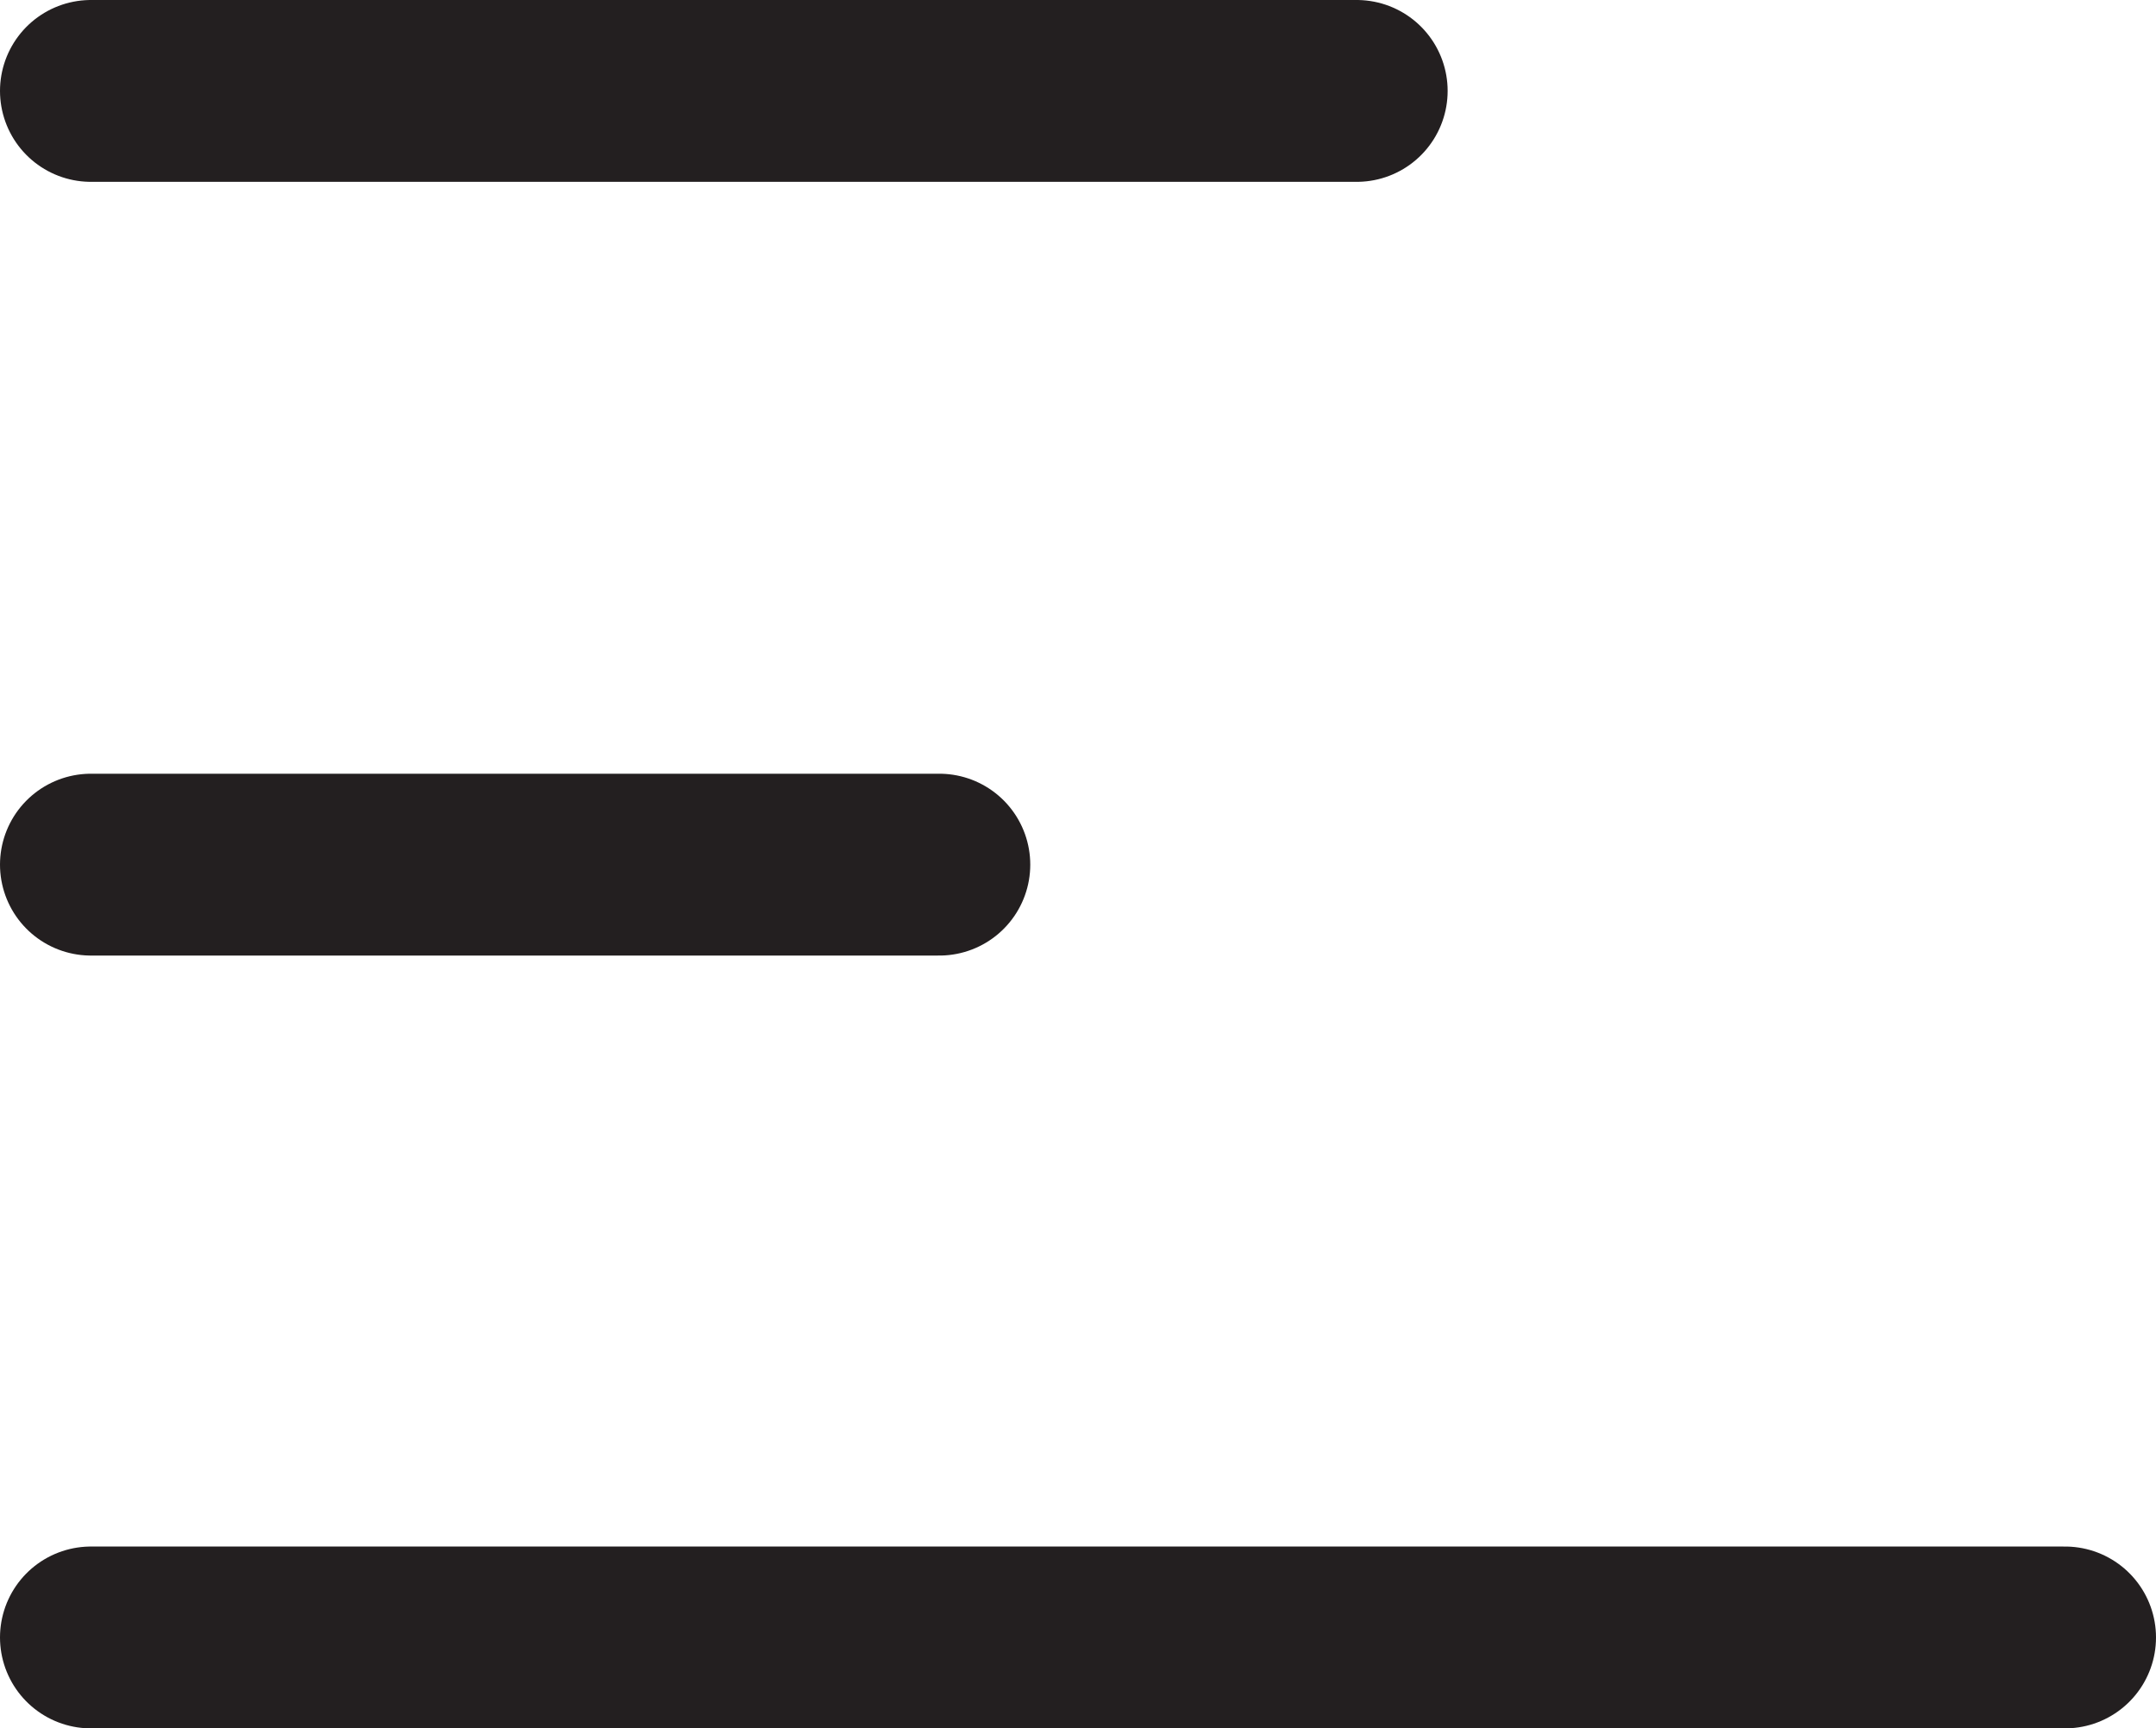 <svg xmlns="http://www.w3.org/2000/svg" viewBox="0 0 23.71 19.01"><defs><style>.cls-1{fill:none;stroke:#231f20;stroke-linecap:round;stroke-miterlimit:10;stroke-width:2px;}</style></defs><title>Asset 6</title><g id="Layer_2" data-name="Layer 2"><g id="Layer_1-2" data-name="Layer 1"><line class="cls-1" x1="1" y1="18.01" x2="22.71" y2="18.01"/><line class="cls-1" x1="1" y1="1" x2="14.92" y2="1"/><line class="cls-1" x1="1" y1="9.51" x2="10.33" y2="9.51"/></g></g></svg>